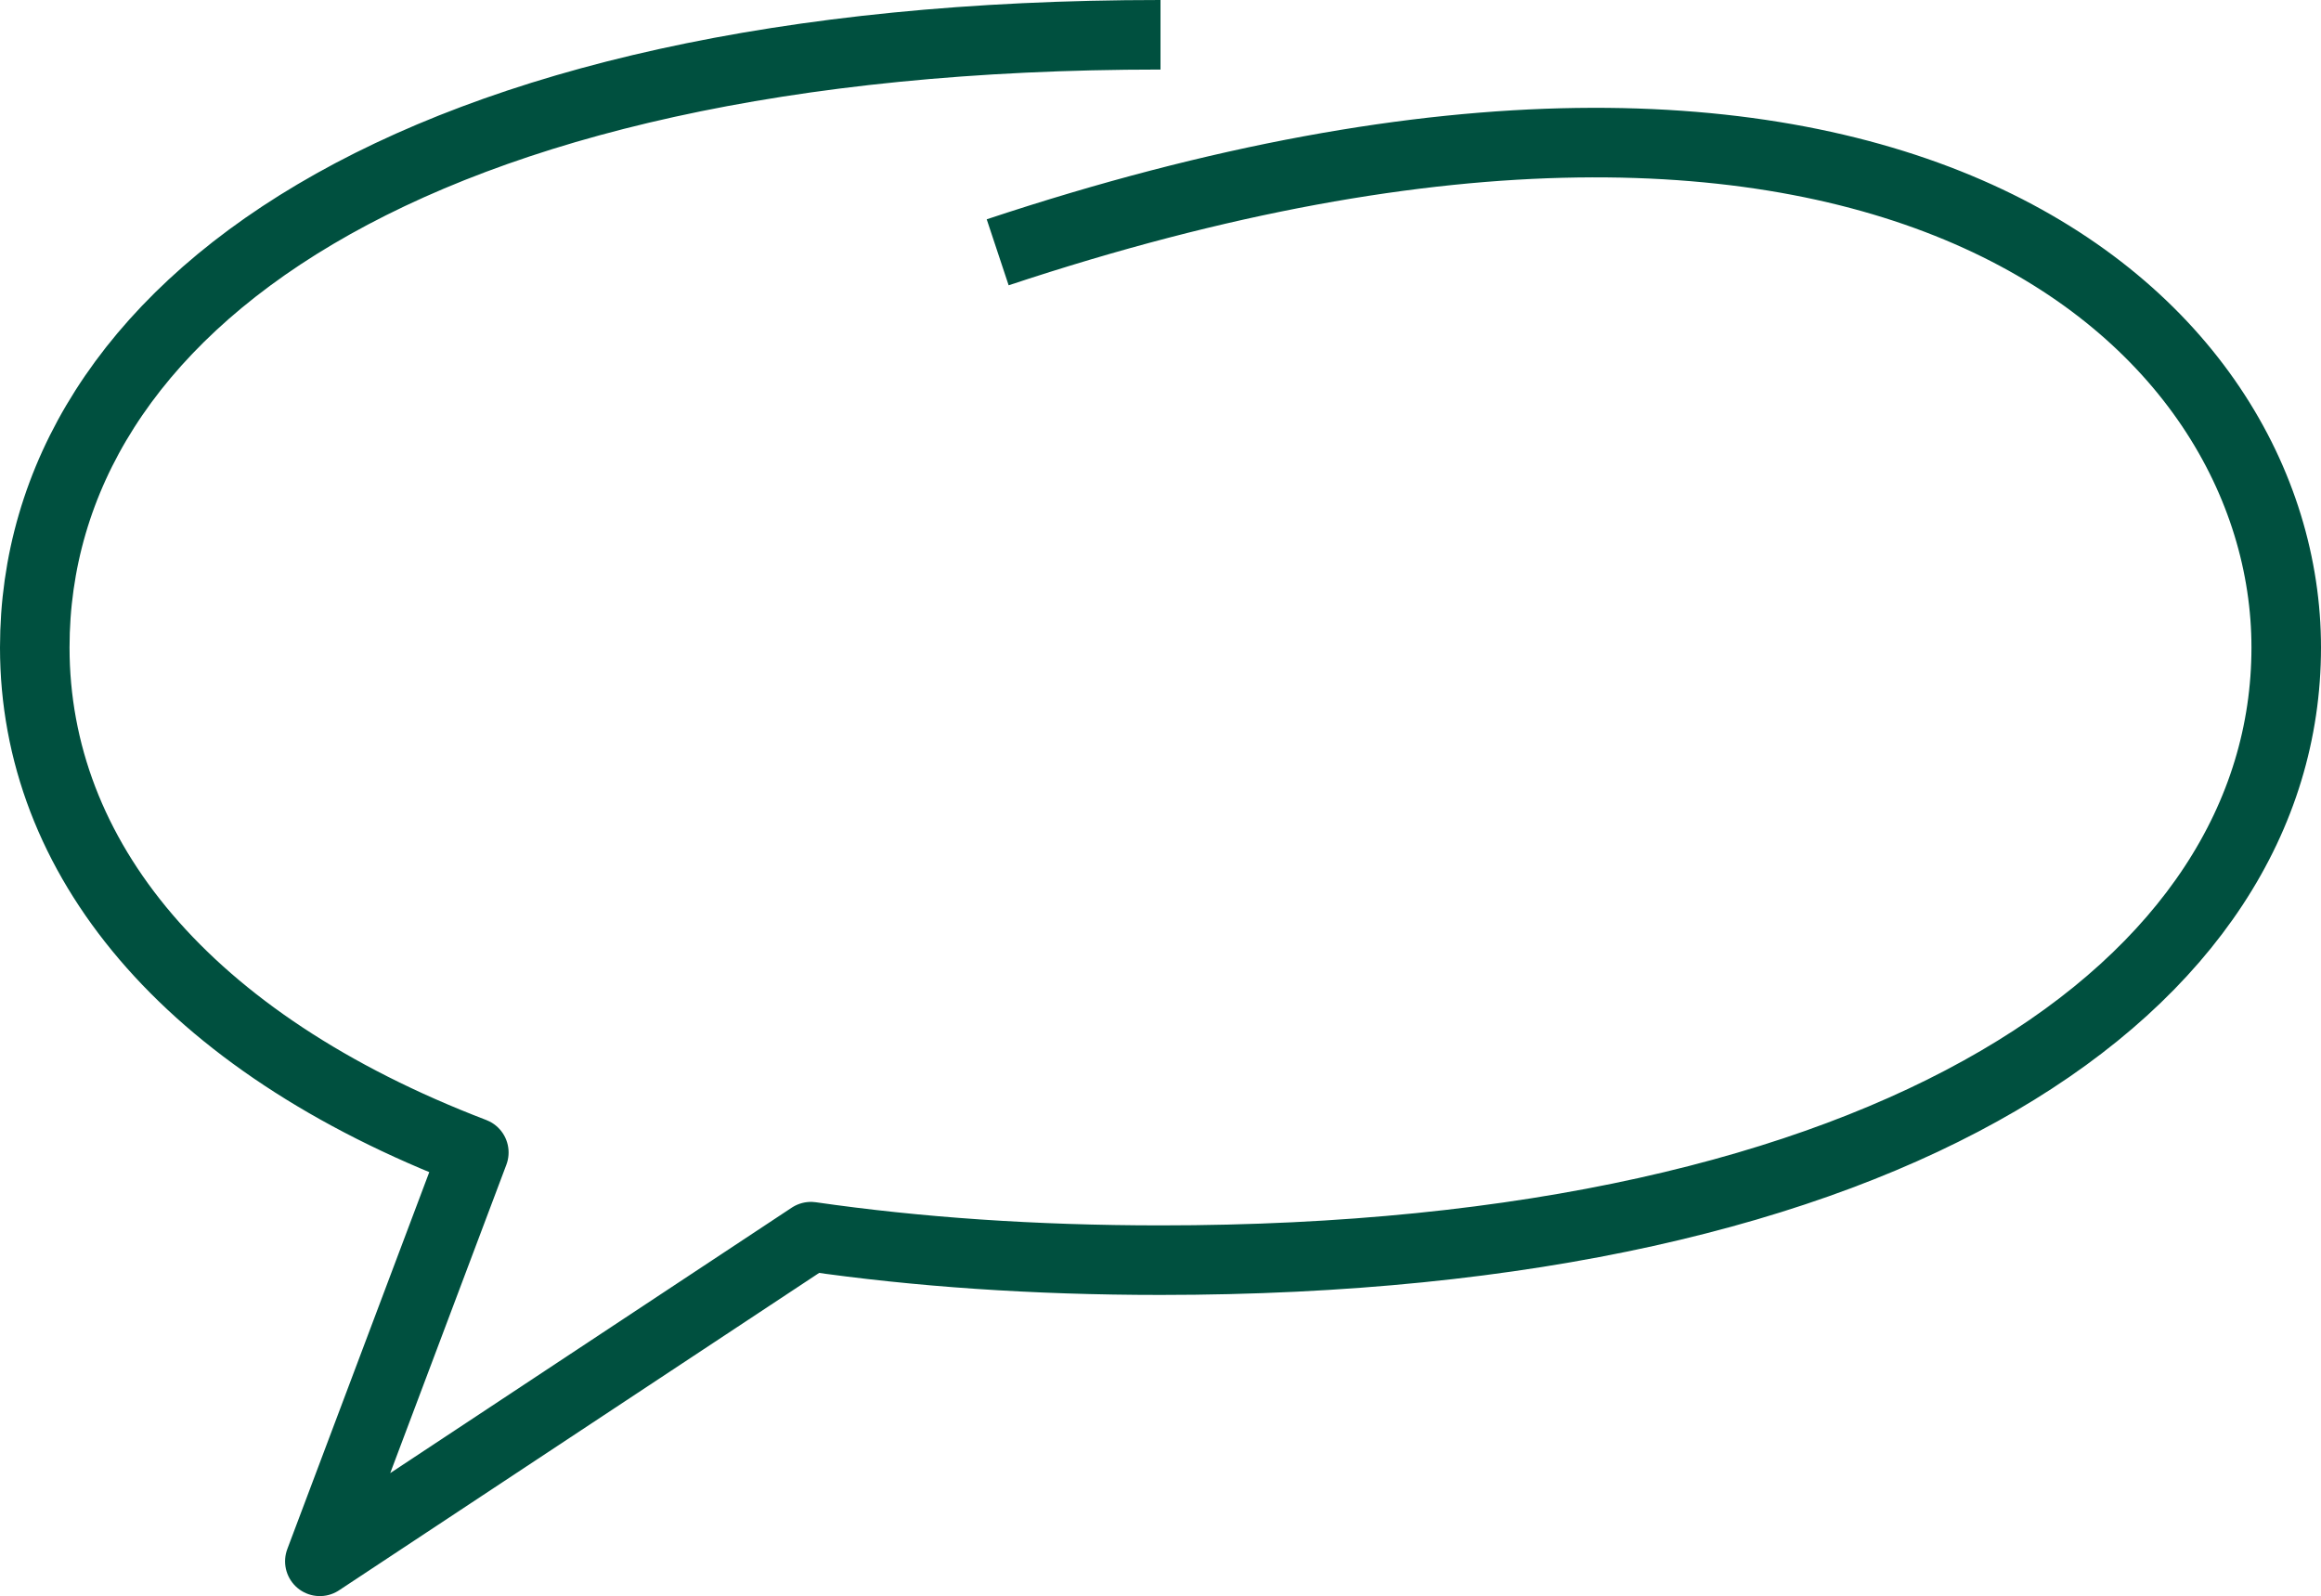<svg width="1335" height="918" viewBox="0 0 1335 918" fill="none" xmlns="http://www.w3.org/2000/svg">
<path d="M667.5 20C234.415 20 20 177.772 20 372.395C20 492.918 106.469 599.31 272.537 662.853L183.969 898L466.428 711.273C527.48 720.075 594.554 724.789 667.5 724.789C1089.52 724.789 1315 567.017 1315 372.395C1315 185.312 1089 -26.095 573.848 145.115" stroke="#00503F" stroke-width="40" stroke-linejoin="round"/>
</svg>
